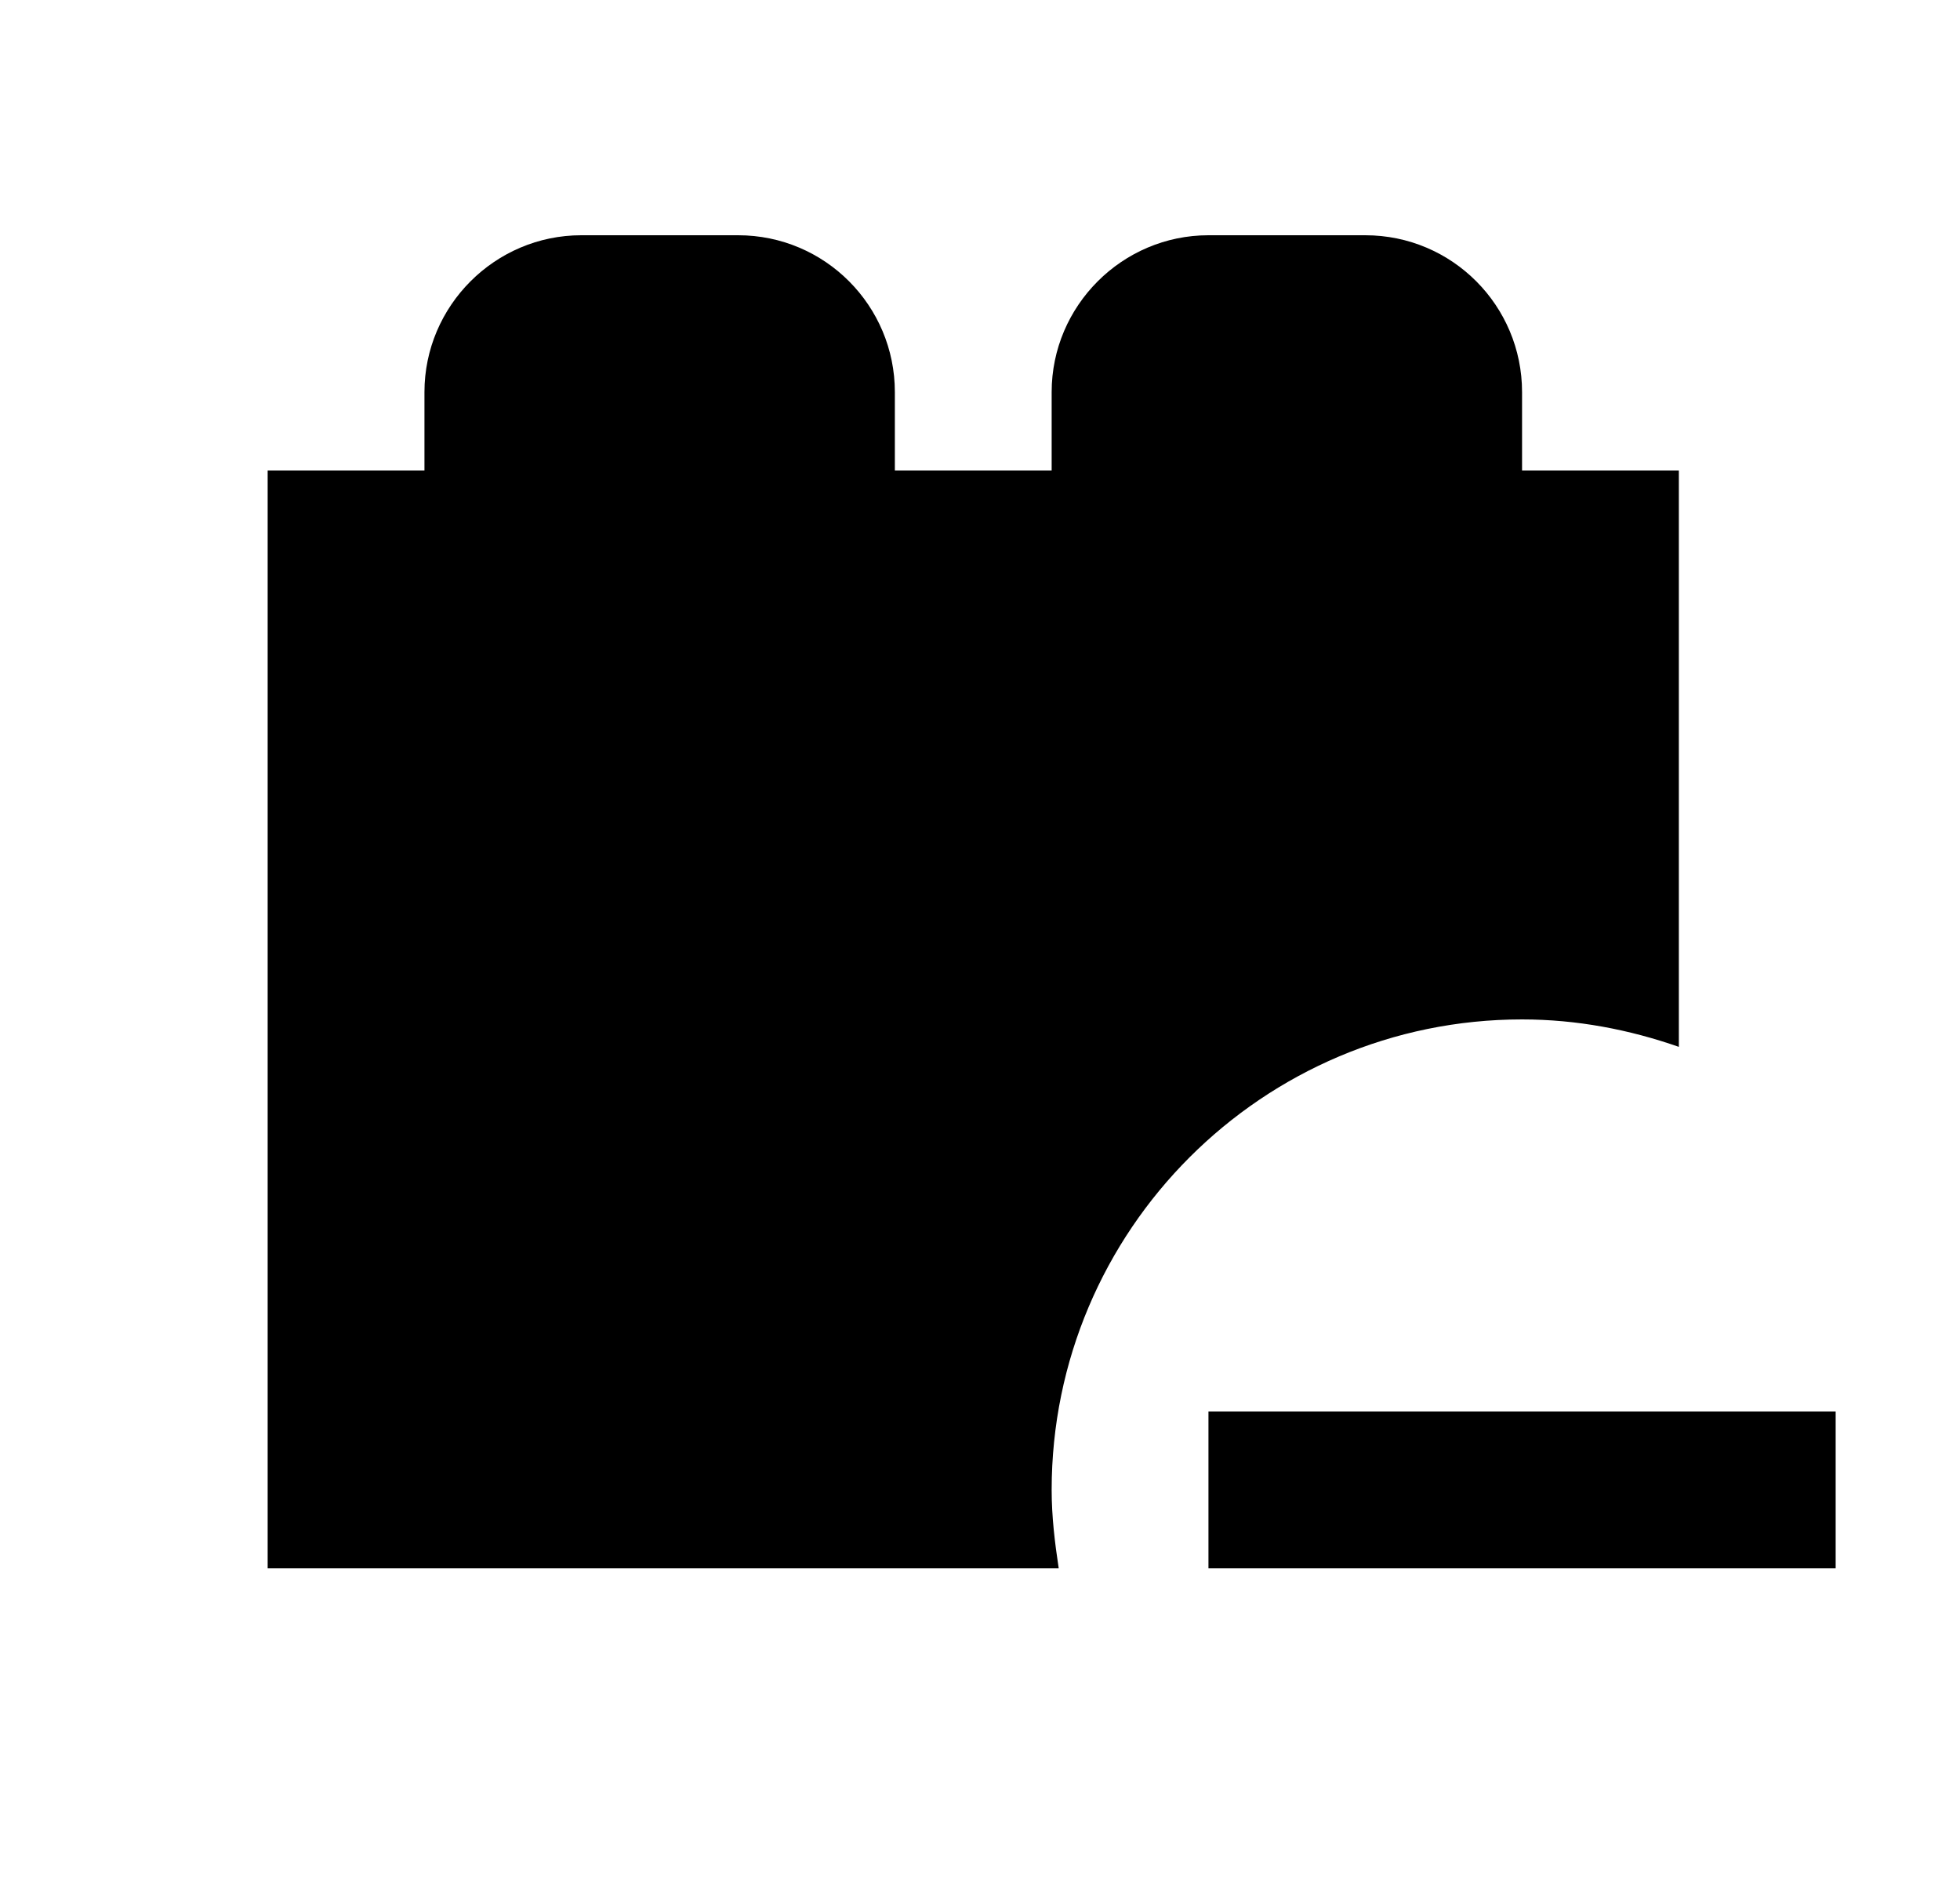 <svg id="1" viewBox="0 0 25 24" xmlns="http://www.w3.org/2000/svg">
<g id="883">
<path id="Vector" d="M23.414 20H15.414V18H23.414V20ZM13.414 19C13.414 15.69 16.104 13 19.414 13C20.114 13 20.784 13.13 21.414 13.35V6H19.414V5C19.414 3.9 18.524 3 17.414 3H15.414C14.314 3 13.414 3.9 13.414 5V6H11.414V5C11.414 3.9 10.524 3 9.414 3H7.414C6.314 3 5.414 3.9 5.414 5V6H3.414V20H13.504C13.454 19.67 13.414 19.34 13.414 19Z"/>
</g>
</svg>
